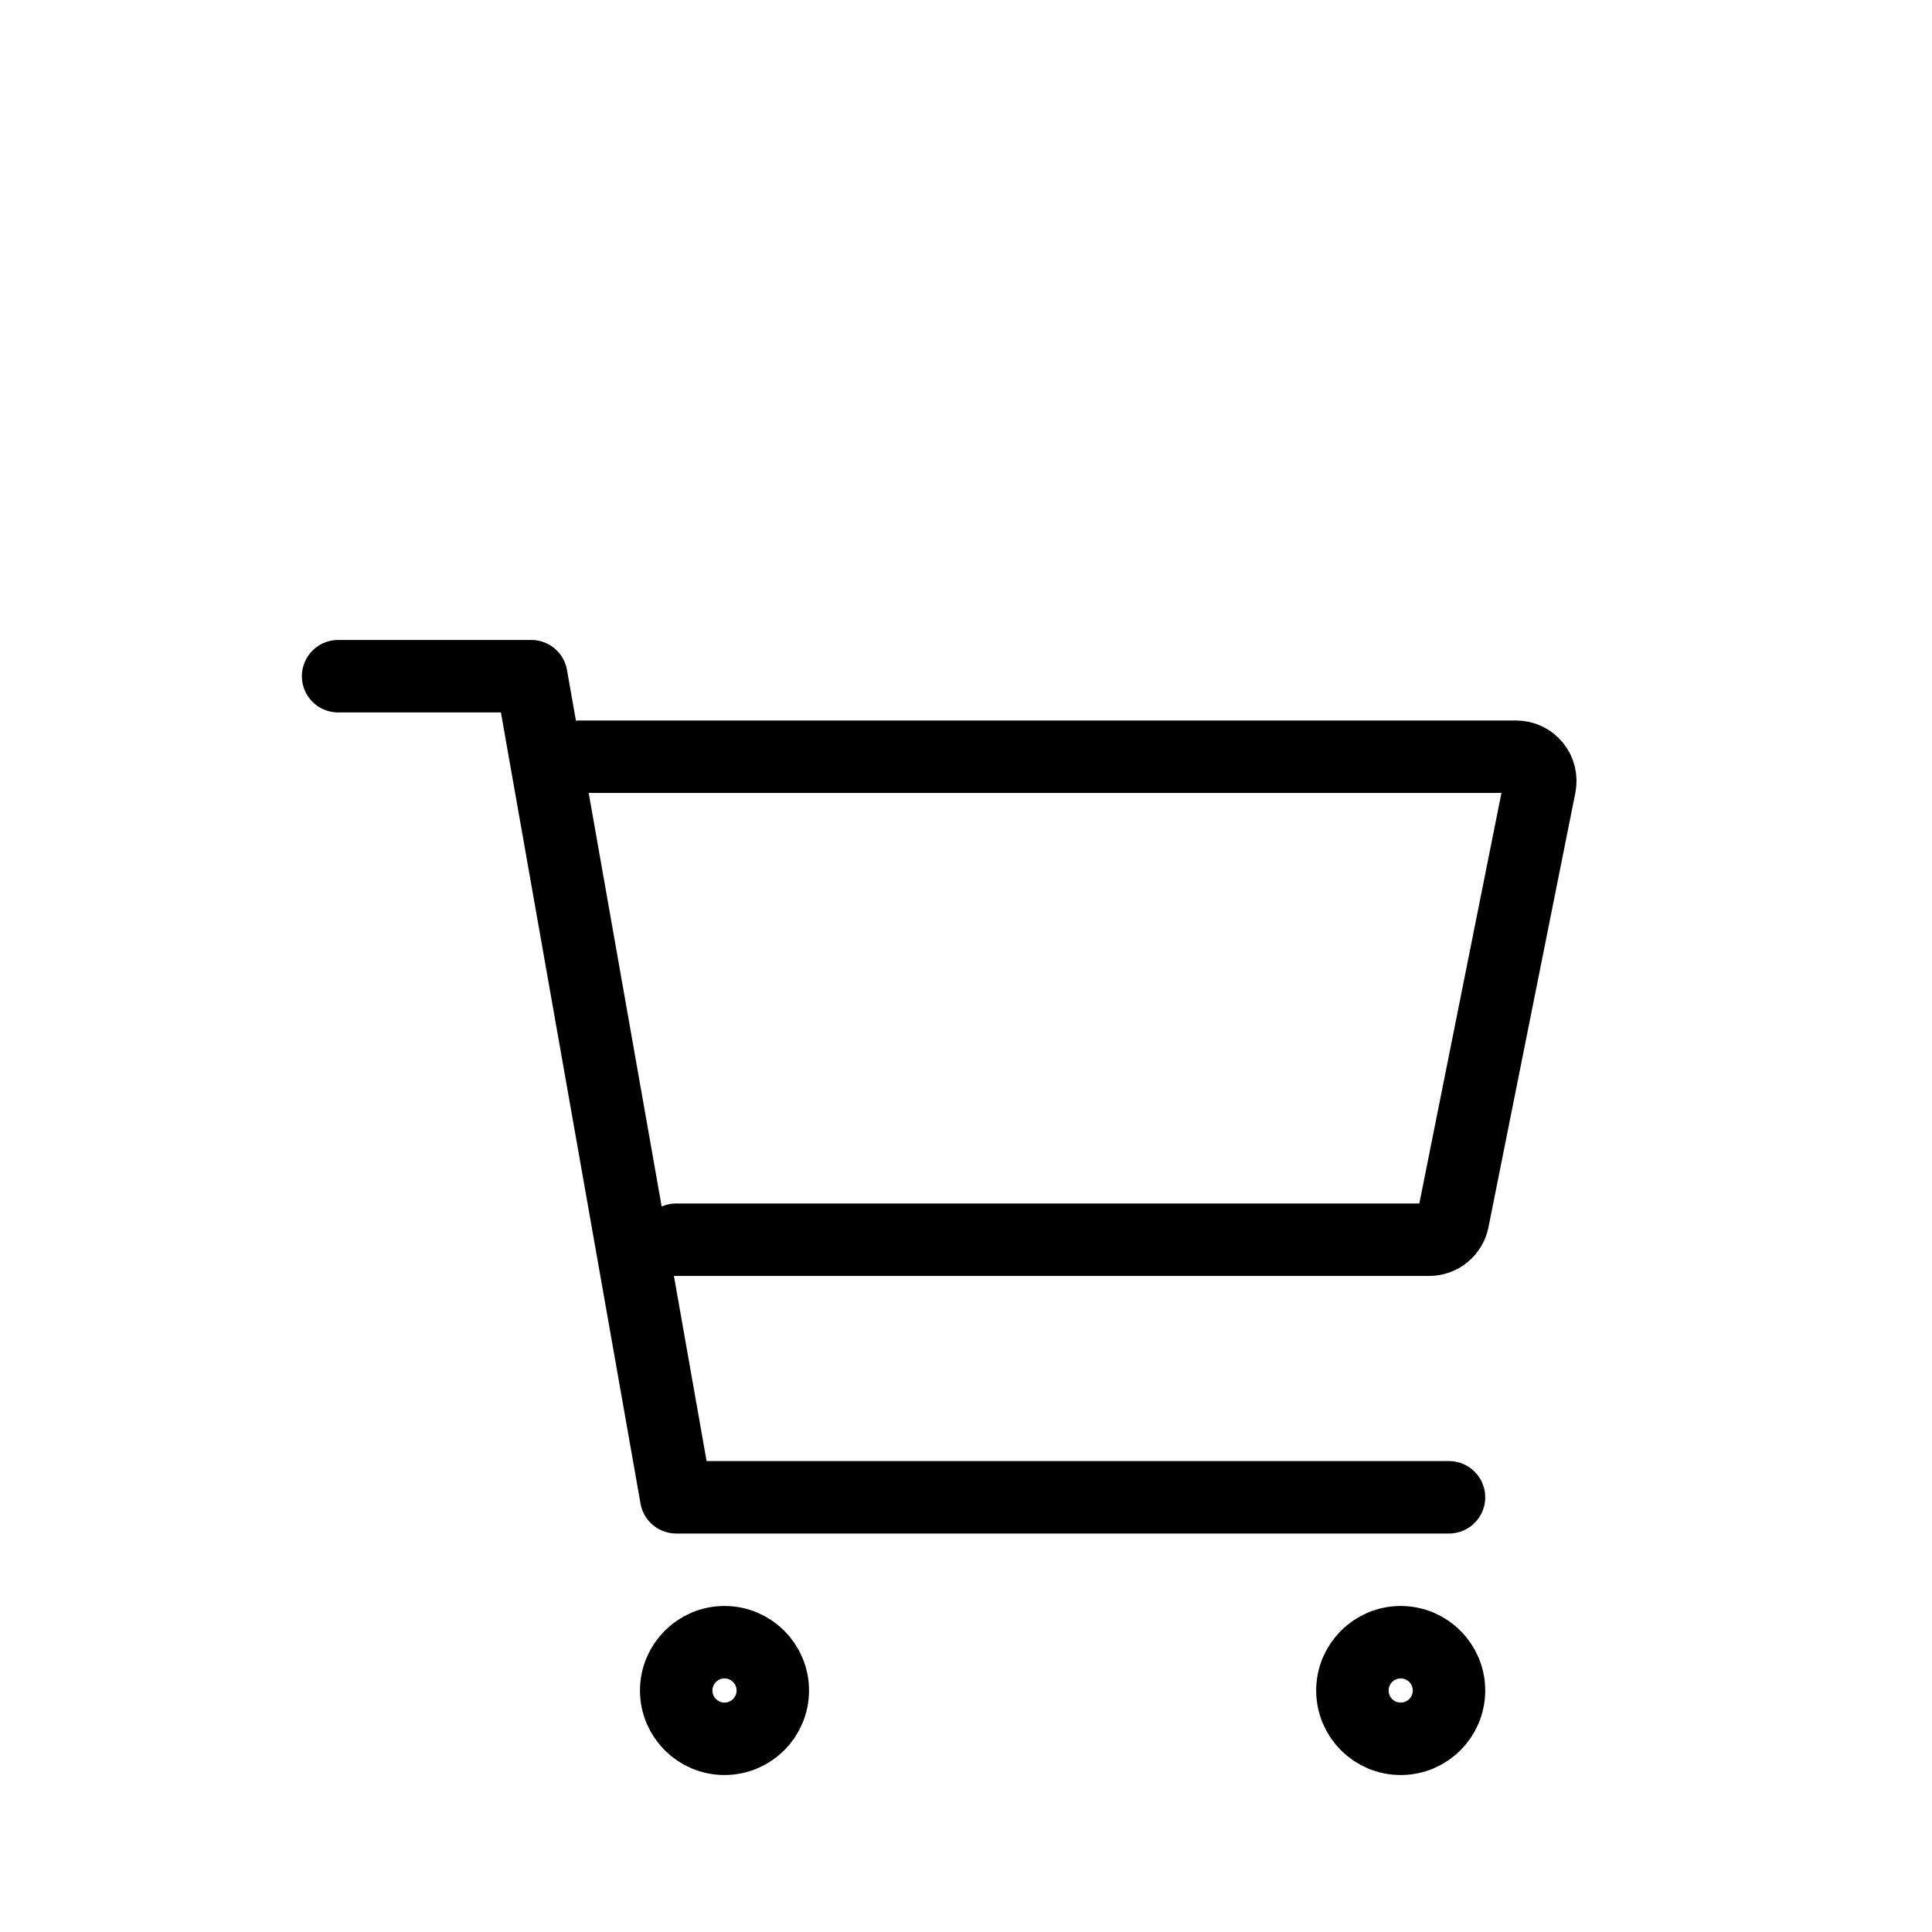 <svg width="32" height="32" viewBox="0 0 40 30" fill="none" xmlns="http://www.w3.org/2000/svg">
<g filter="url(#filter0_d_805_2941)">
<path d="M15 27C15.552 27 16 26.552 16 26C16 25.448 15.552 25 15 25C14.448 25 14 25.448 14 26C14 26.552 14.448 27 15 27Z" stroke="black" stroke-width="1.5" stroke-linecap="round" stroke-linejoin="round"/>
<path d="M29 27C29.552 27 30 26.552 30 26C30 25.448 29.552 25 29 25C28.448 25 28 25.448 28 26C28 26.552 28.448 27 29 27Z" stroke="black" stroke-width="1.5" stroke-linecap="round" stroke-linejoin="round"/>
<path d="M7 5H11L14 22H30" stroke="black" stroke-width="1.5" stroke-linecap="round" stroke-linejoin="round"/>
<path d="M14 16.667H29.59C29.706 16.667 29.818 16.627 29.907 16.553C29.997 16.48 30.058 16.378 30.081 16.265L31.881 7.265C31.895 7.192 31.893 7.117 31.875 7.046C31.858 6.974 31.824 6.907 31.777 6.85C31.73 6.792 31.671 6.746 31.604 6.715C31.537 6.683 31.464 6.667 31.39 6.667H12" stroke="black" stroke-width="1.5" stroke-linecap="round" stroke-linejoin="round"/>
</g>
<defs>
<filter id="filter0_d_805_2941" x="0" y="0" width="40" height="40" filterUnits="userSpaceOnUse" color-interpolation-filters="sRGB">
<feFlood flood-opacity="0" result="BackgroundImageFix"/>
<feColorMatrix in="SourceAlpha" type="matrix" values="0 0 0 0 0 0 0 0 0 0 0 0 0 0 0 0 0 0 127 0" result="hardAlpha"/>
<feOffset dy="4"/>
<feGaussianBlur stdDeviation="2"/>
<feComposite in2="hardAlpha" operator="out"/>
<feColorMatrix type="matrix" values="0 0 0 0 0 0 0 0 0 0 0 0 0 0 0 0 0 0 0.25 0"/>
<feBlend mode="normal" in2="BackgroundImageFix" result="effect1_dropShadow_805_2941"/>
<feBlend mode="normal" in="SourceGraphic" in2="effect1_dropShadow_805_2941" result="shape"/>
</filter>
</defs>
</svg>
